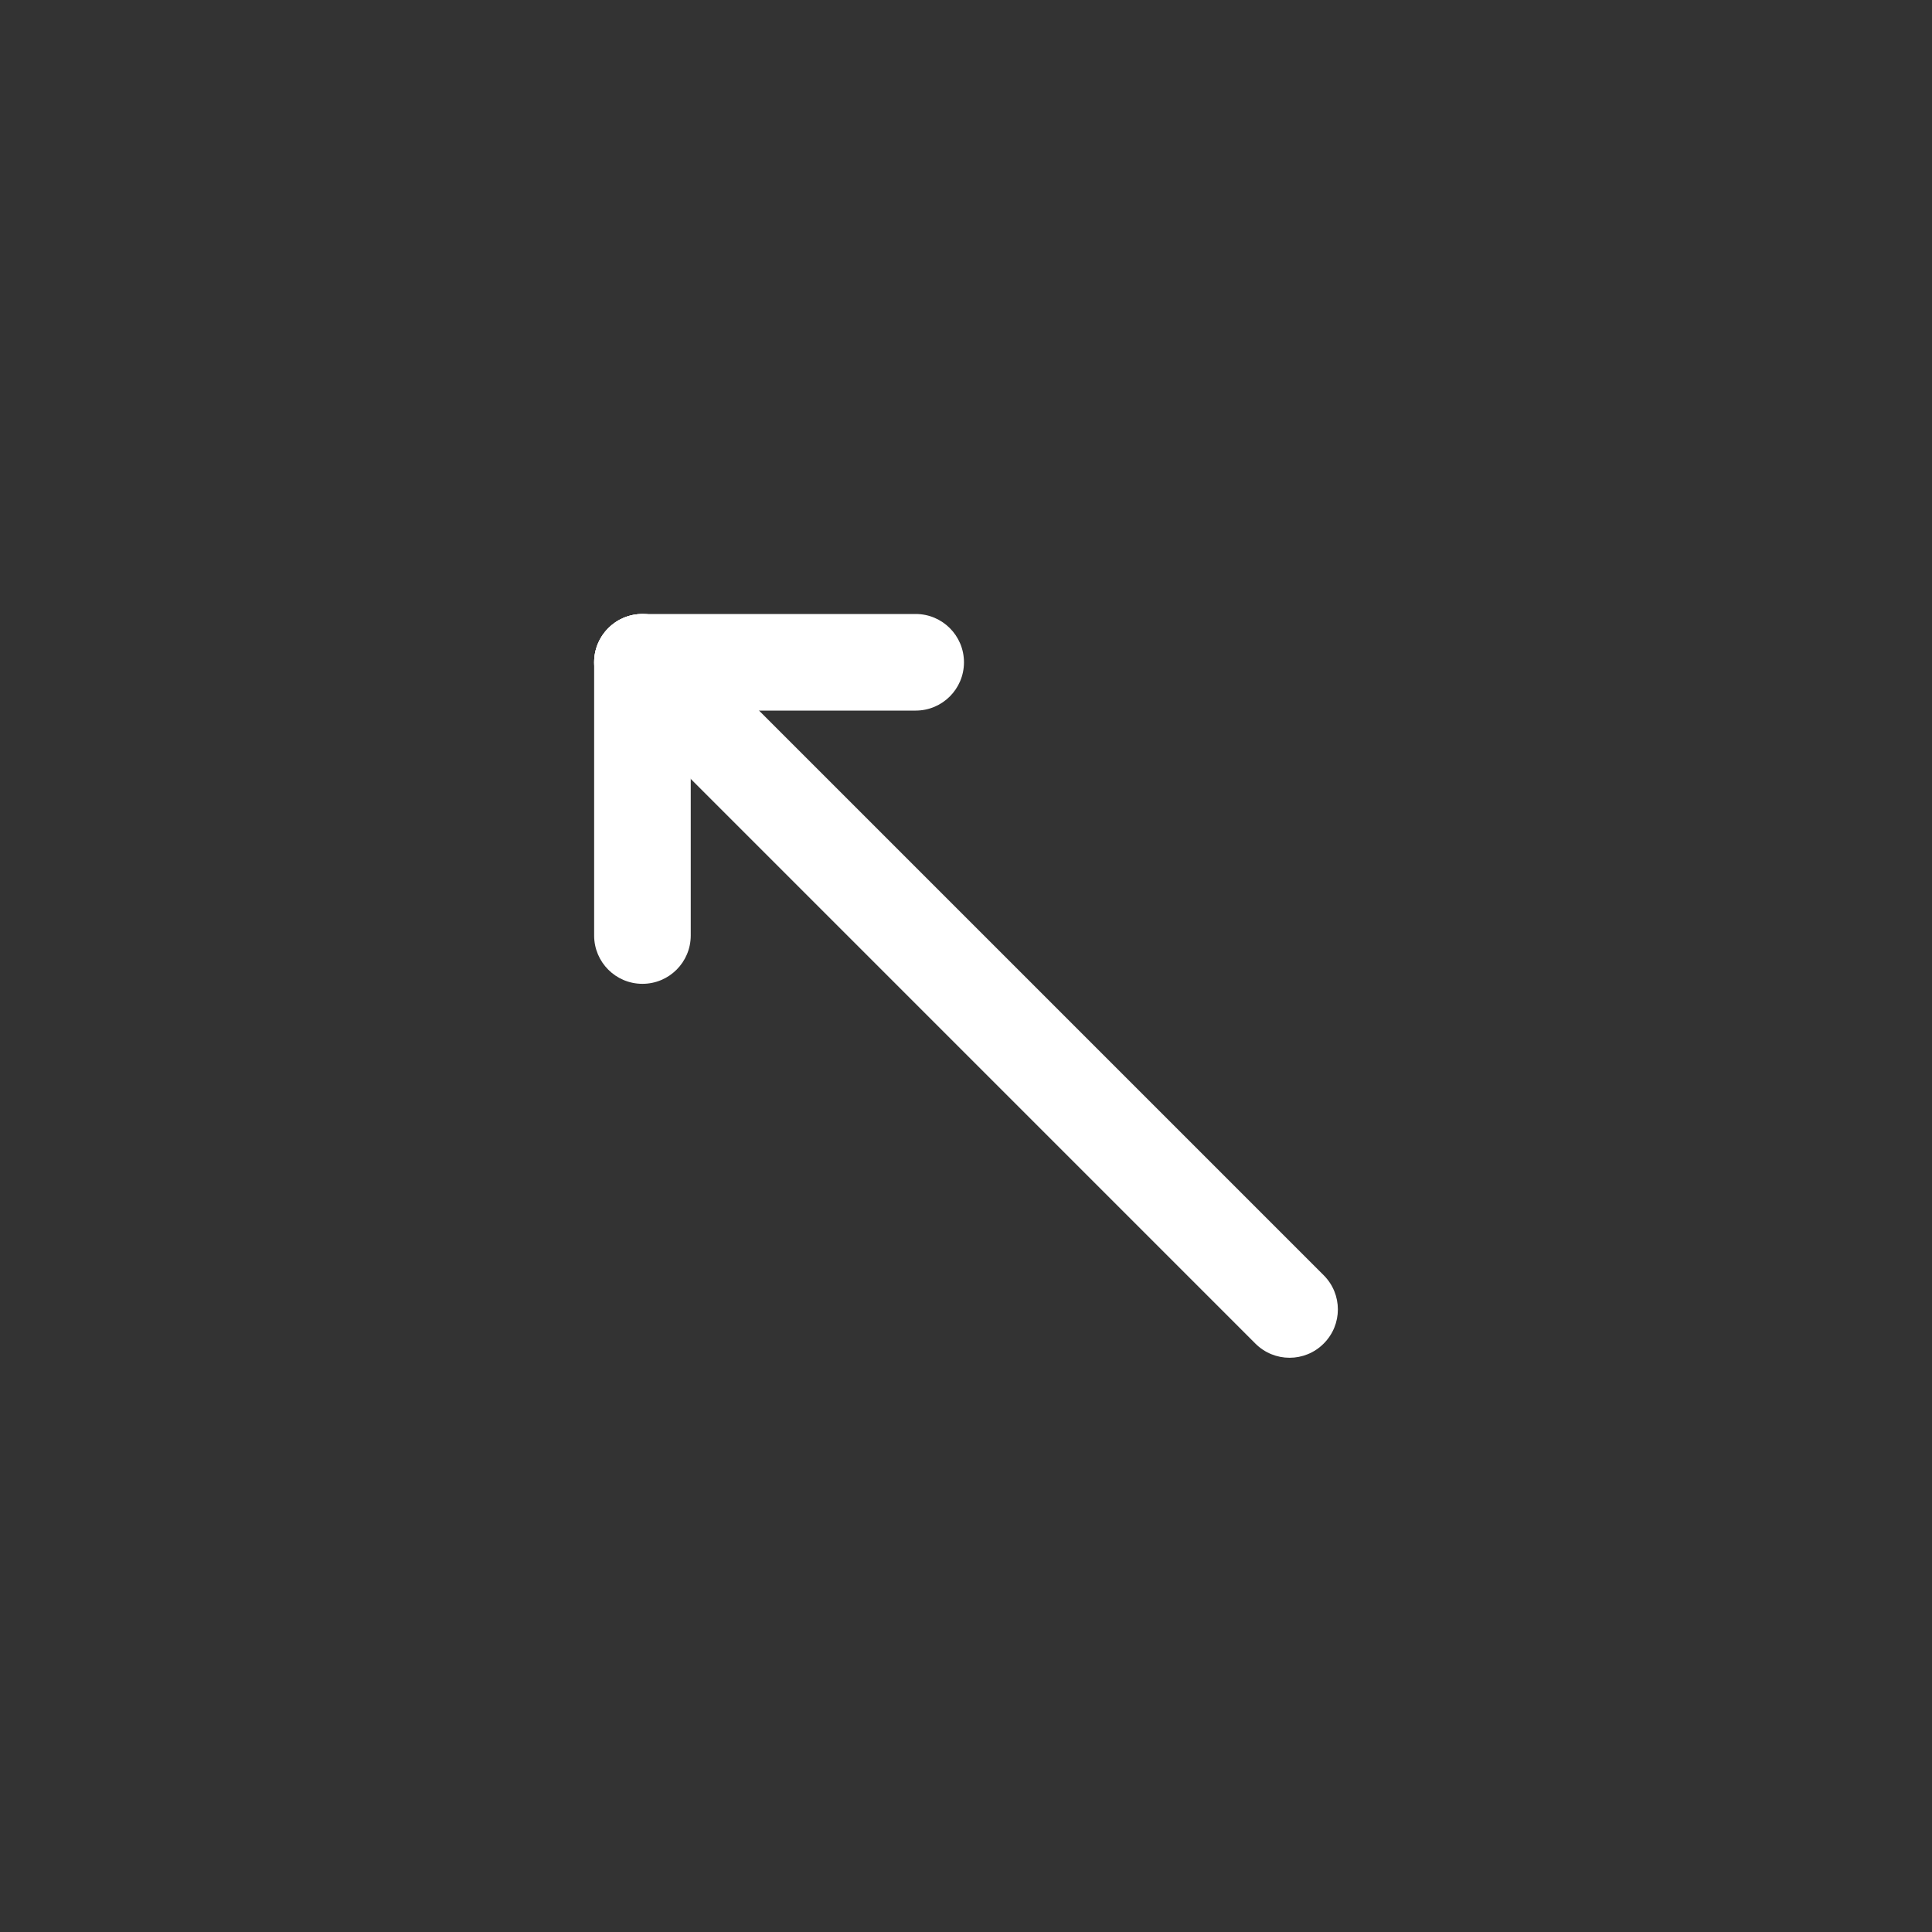 <?xml version="1.0" encoding="utf-8"?>
<!-- Generator: Adobe Illustrator 18.0.0, SVG Export Plug-In . SVG Version: 6.00 Build 0)  -->
<!DOCTYPE svg PUBLIC "-//W3C//DTD SVG 1.1//EN" "http://www.w3.org/Graphics/SVG/1.1/DTD/svg11.dtd">
<svg version="1.1" id="Livello_1" xmlns="http://www.w3.org/2000/svg" xmlns:xlink="http://www.w3.org/1999/xlink" x="0px" y="0px"
	 viewBox="0 0 40 40" enable-background="new 0 0 40 40" xml:space="preserve">
<rect x="0" y="0" width="40" height="40" fill="#333333" stroke="none"/>
<g>
	<g>
		<path fill="#FFFFFF" d="M26.699,28.111c-0.256,0-0.512-0.098-0.707-0.293L12.594,14.419c-0.391-0.391-0.391-1.023,0-1.414
			s1.023-0.391,1.414,0l13.398,13.398c0.391,0.391,0.391,1.023,0,1.414C27.211,28.013,26.955,28.111,26.699,28.111z"/>
	</g>
	<g>
		<path fill="#FFFFFF" d="M13.301,20.369c-0.553,0-1-0.448-1-1v-5.657c0-0.552,0.447-1,1-1s1,0.448,1,1v5.657
			C14.301,19.921,13.854,20.369,13.301,20.369z"/>
	</g>
	<g>
		<path fill="#FFFFFF" d="M18.958,14.712h-5.657c-0.553,0-1-0.448-1-1s0.447-1,1-1h5.657c0.553,0,1,0.448,1,1
			S19.511,14.712,18.958,14.712z"/>
	</g>
</g>
</svg>
